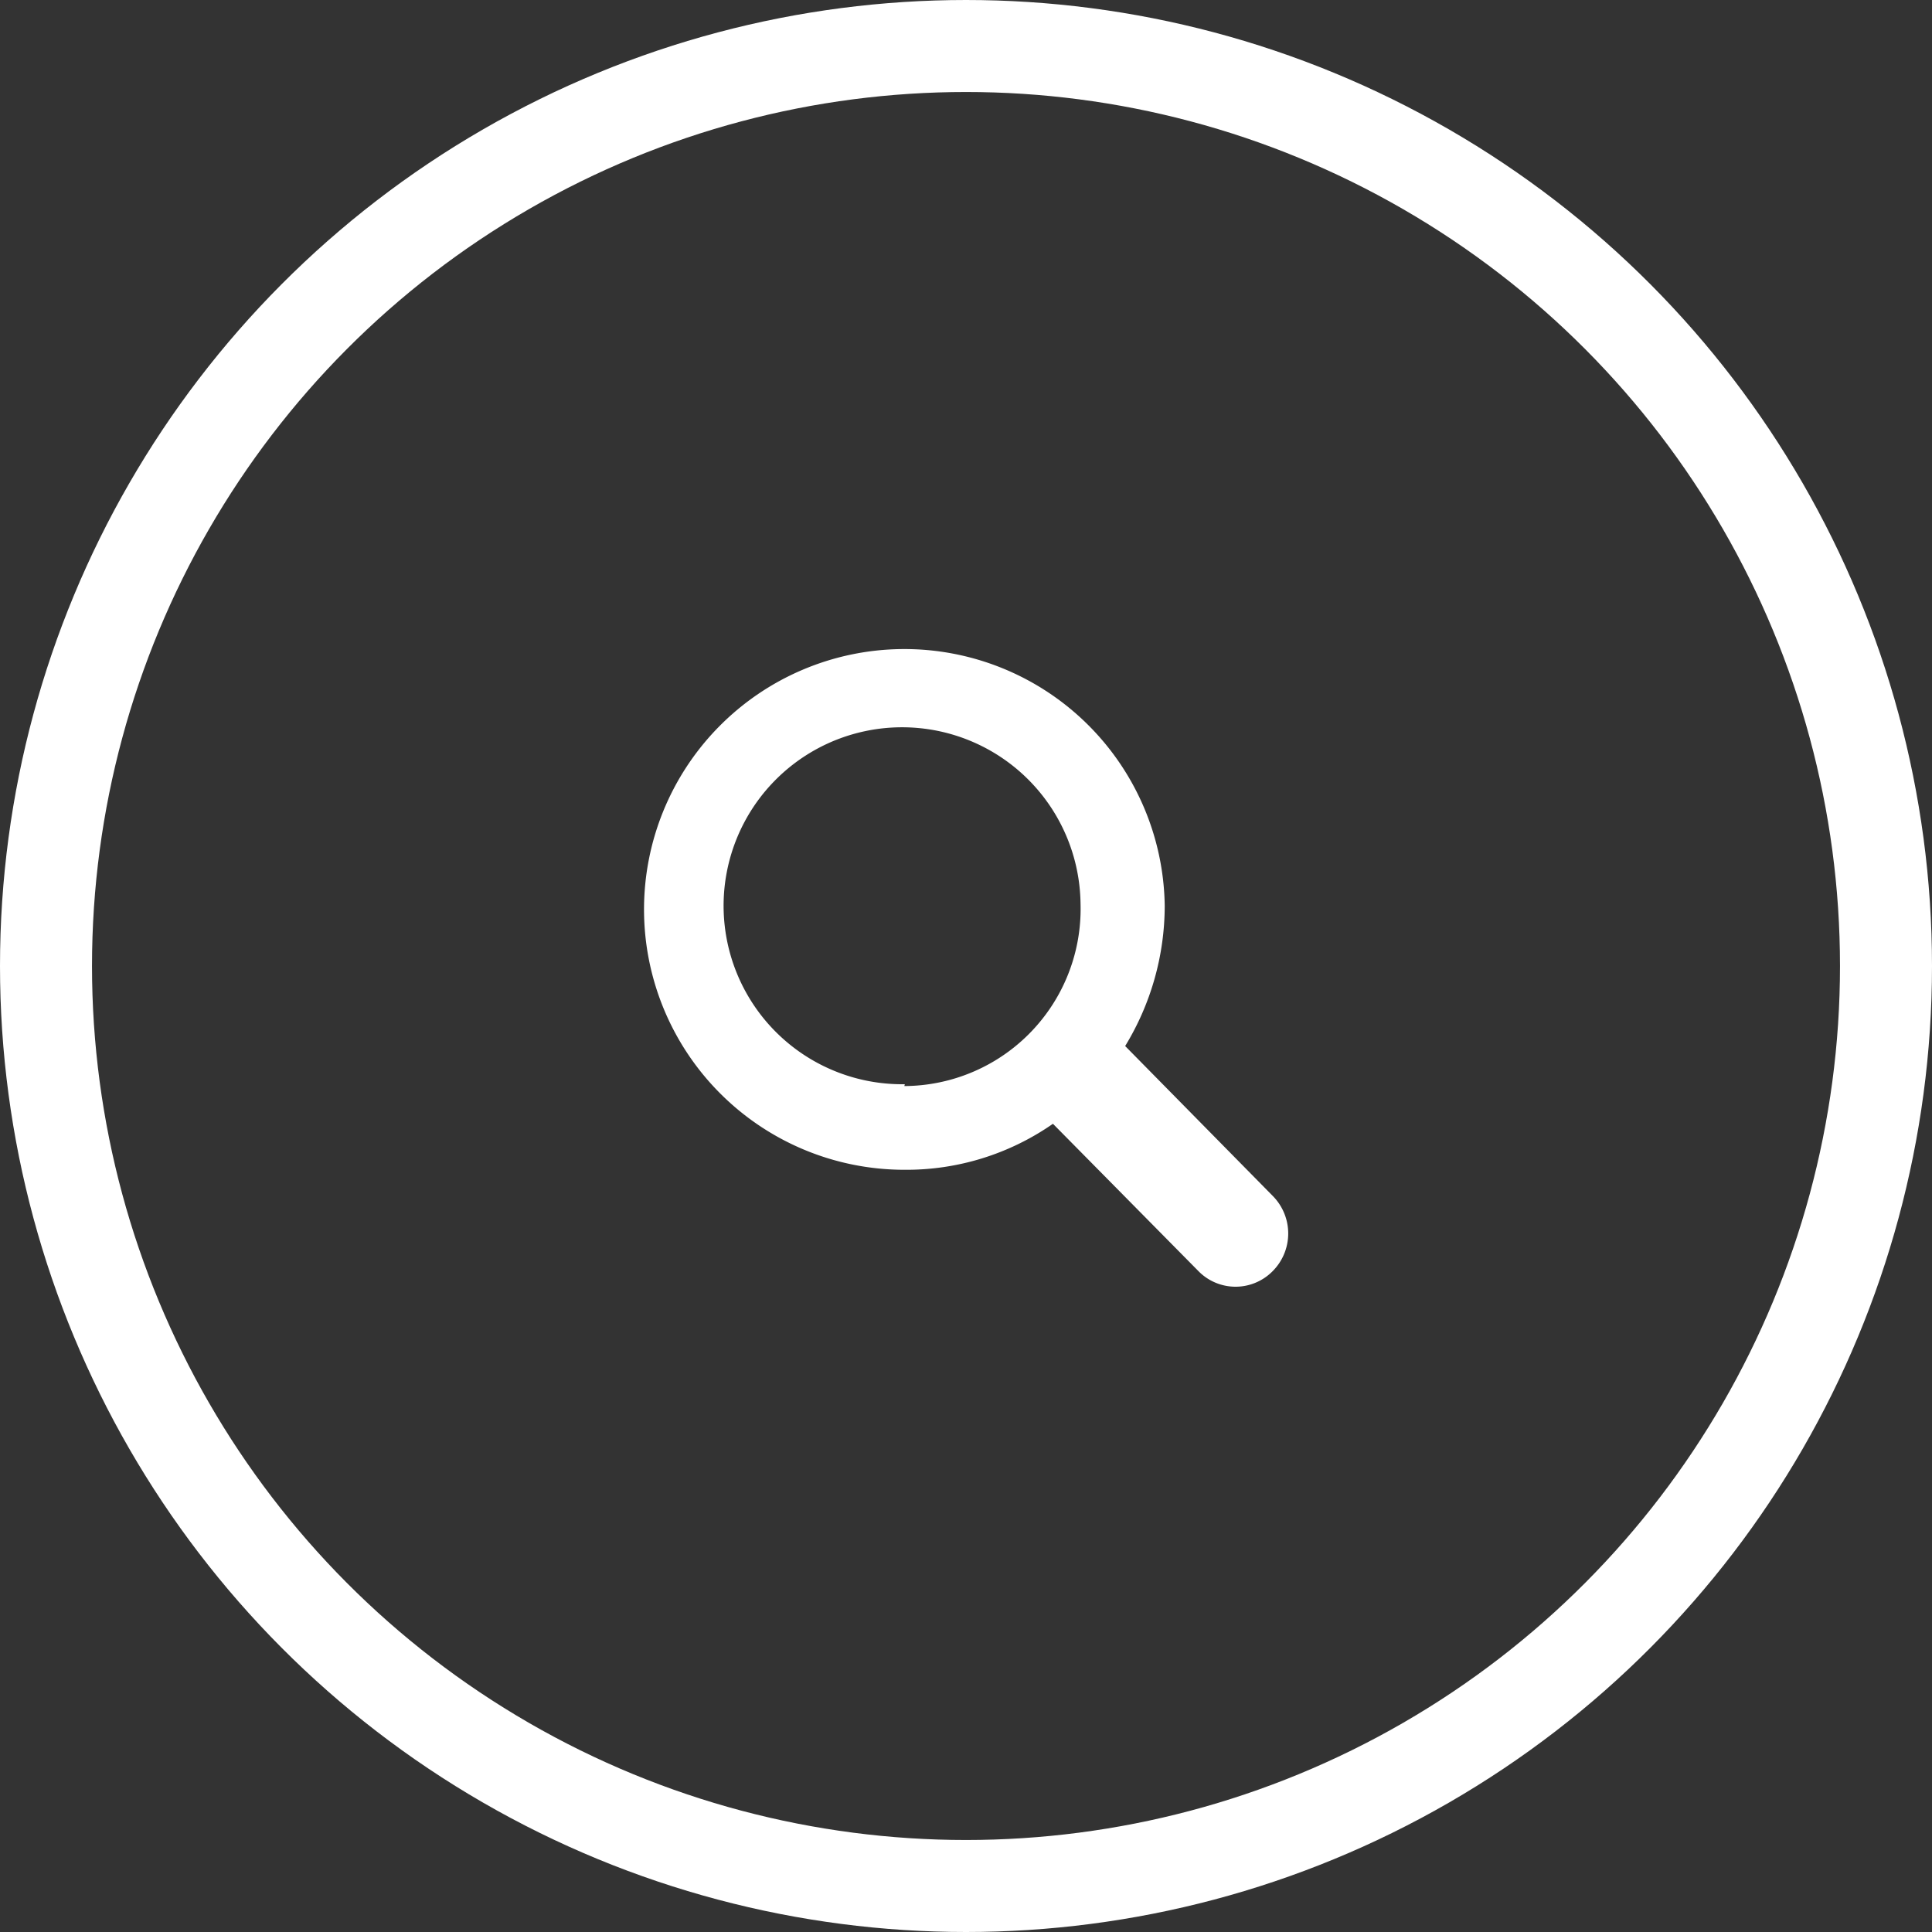 <svg xmlns="http://www.w3.org/2000/svg" viewBox="0 0 42 42"><rect x="0" y="0" width="42" height="42" fill="#333333" stroke="none"/><defs><style>.cls-1{fill:none;stroke:#fff;stroke-linejoin:round;stroke-width:2px;}.cls-2{fill:#fff;}</style></defs><title>magnifying-glass</title><g id="Layer_2" data-name="Layer 2"><g id="magnifying-glass"><circle id="Эллипс_1" data-name="Эллипс 1" class="cls-1" cx="21" cy="21" r="20"/><path id="Forma_1" data-name="Forma 1" class="cls-2" d="M27.67,26l-3.21-3.26a5.86,5.86,0,0,0,.86-3.05,5.66,5.66,0,1,0-5.66,5.74,5.57,5.57,0,0,0,3.23-1l3.18,3.22a1.13,1.13,0,0,0,1.58,0l0,0A1.16,1.16,0,0,0,27.67,26Zm-8-2.43a3.88,3.88,0,1,1,3.82-3.92v0A3.85,3.85,0,0,1,19.66,23.61Z"/></g></g></svg>
